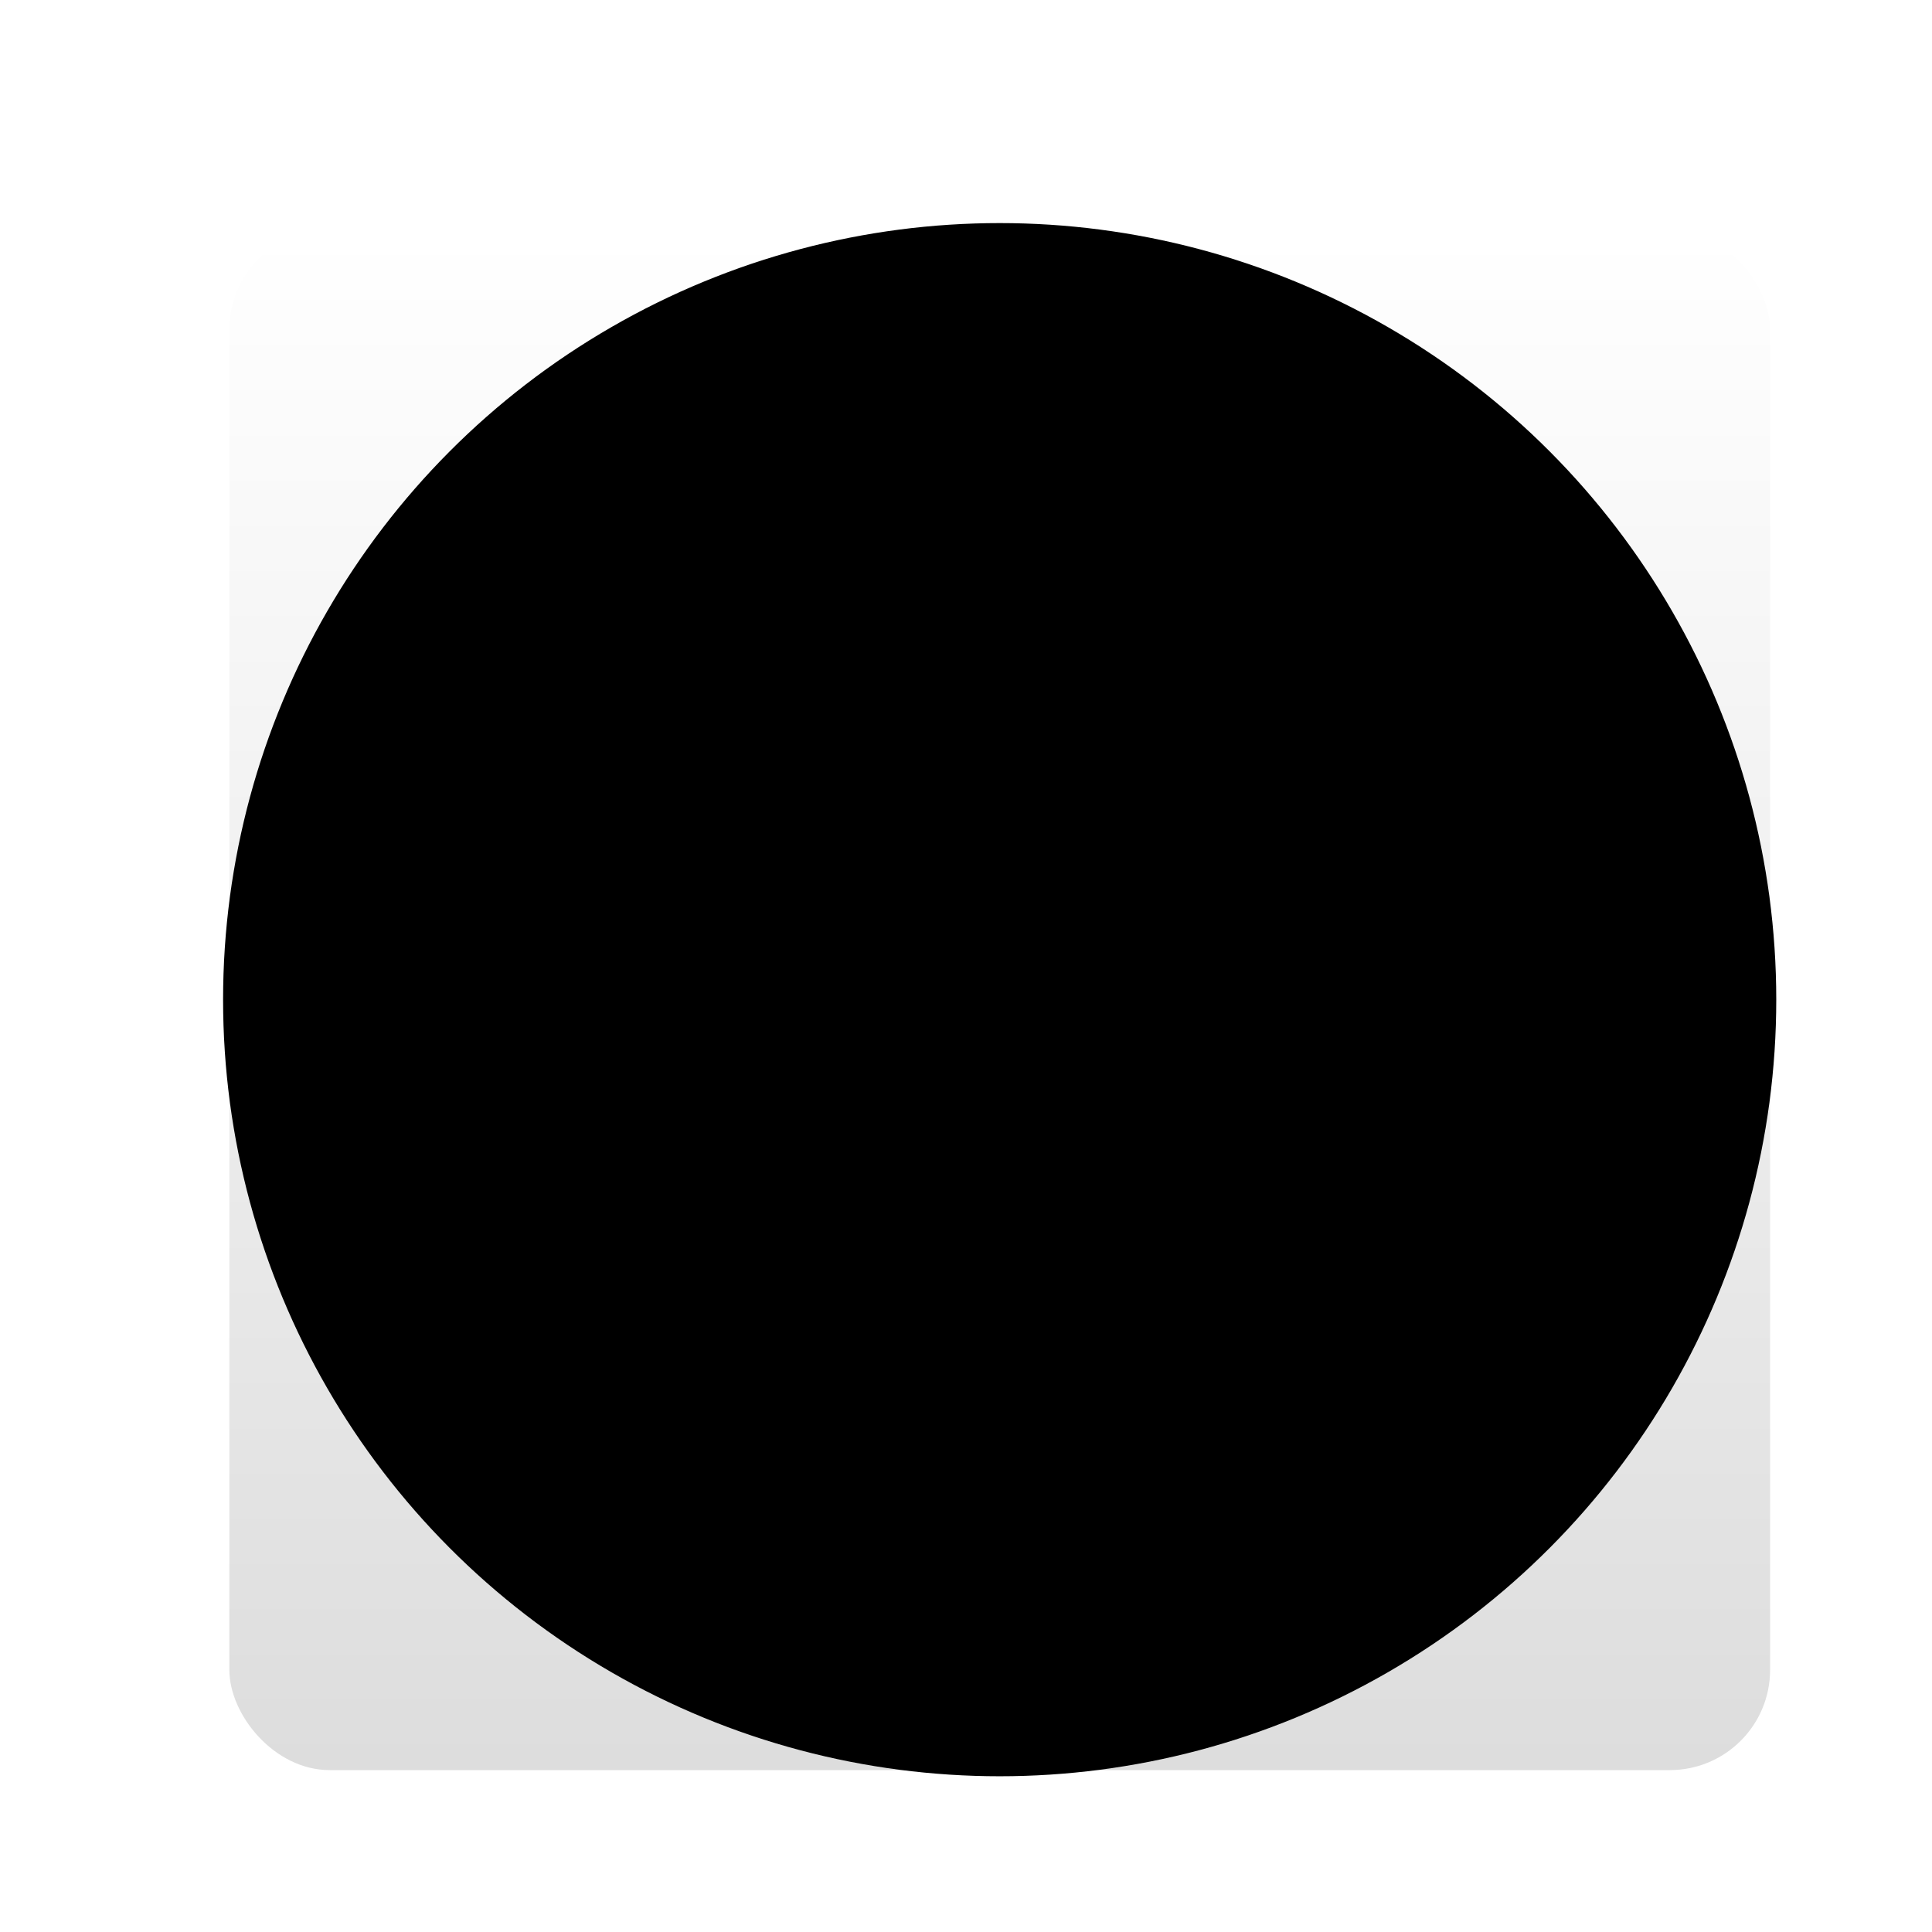 <?xml version="1.0" encoding="UTF-8"?>
<!DOCTYPE svg PUBLIC '-//W3C//DTD SVG 1.0//EN'
          'http://www.w3.org/TR/2001/REC-SVG-20010904/DTD/svg10.dtd'>
<svg contentScriptType="text/ecmascript" width="153.0px" xmlns:xlink="http://www.w3.org/1999/xlink" zoomAndPan="magnify" contentStyleType="text/css" height="153.0px" preserveAspectRatio="xMidYMid meet" xmlns="http://www.w3.org/2000/svg" version="1.0"
><defs
  ><style type="text/css" xml:space="preserve"
    > @import url("file:/Users/robmoffat/Documents/adl-projects/kite9-visualization/target/test-classes/stylesheets/designer.css");</style
  ></defs
  >
  <g debug="position: ; horiz: CENTER; vert: CENTER; sizing: MINIMIZE; layout: null; d-bounds: [0.0,0.0] [153.0,153.0]; " kite9-elem="diagram" id="The Diagram"
  >
    <g filter="url(#dropshadow)"
    >
      
    <g debug="position: ; horiz: CENTER; vert: CENTER; sizing: MINIMIZE; layout: null; d-bounds: [15.0,15.0] [123.0,123.0]; " kite9-elem="rect" transform="translate(15.0,15.0)"
      >
      <g debug="" kite9-elem="decal" transform="scale(0.992,0.992)translate(0.5,0.5)"
        >
        <rect x="0" y="0" width="123.0" style="fill: url(#glyph-background); " rx="8" class="glyph-back" ry="8" height="123.0"
          />
      </g
          >
      <g debug="position: ; horiz: CENTER; vert: CENTER; d-bounds: [15.0,15.0] [123.0,123.0]; " kite9-elem="shape" transform="translate(1.5,1.5)"
          >
      <g transform="scale(3, 3)"
            >
      <ellipse rx="20" ry="20" stroke-width="1" cx="20" cy="20" stroke="black"
              />      </g
              >      </g
              >    </g
              >
  
    </g
              >
  </g
              >
<defs
              >
    <linearGradient x1="0%" xmlns:xlink="http://www.w3.org/1999/xlink" y1="0%" x2="0%" y2="100%" xlink:type="simple" xlink:actuate="onLoad" id="glyph-background" xlink:show="other"
                >
      <stop stop-color="#FFF" offset="0%"
                  />
      <stop stop-color="#DDD" offset="100%"
                  />
    </linearGradient
                  >
    
    <filter xlink:actuate="onLoad" xlink:type="simple" height="130%" id="dropshadow" xlink:show="other" xmlns:xlink="http://www.w3.org/1999/xlink"
                  >
      <feGaussianBlur stdDeviation="1" in="SourceAlpha"
                    /> 
      <feOffset dx="2pt" dy="2pt"
                    /> 
      <feColorMatrix values="0 0 0 0 .5                 0 0 0 0 .5                 0 0 0 0 .5                 0 0 0 1 0" type="matrix"
                    />
      <feMerge
                    > 
        <feMergeNode
                      />
        <feMergeNode in="SourceGraphic"
                      /> 
      </feMerge
                      >
    </filter
                      >

    <marker refY="3" preserveAspectRatio="xMidYMid meet" markerHeight="6" id="circle-marker" markerWidth="6" refX="3"
                      >
      <circle r="2" class="circle-marker" cx="3" cy="3"
                        />
    </marker
                        >
    
    <marker refX="1" refY="3" orient="auto" id="diamond-start-marker" markerHeight="6" preserveAspectRatio="xMidYMid meet" markerWidth="8"
                        >
      <polygon class="diamond-marker" points="1,3 4,1 7,3 4,5"
                          />
    </marker
                          >
    
     <marker refX="7" refY="3" orient="auto" id="diamond-end-marker" markerHeight="6" preserveAspectRatio="xMidYMid meet" markerWidth="8"
                          >
      <polygon class="diamond-marker" points="1,3 4,1 7,3 4,5"
                            />
    </marker
                            >
    
    <marker refX="1" refY="3" orient="auto" id="open-diamond-start-marker" markerHeight="6" preserveAspectRatio="xMidYMid meet" markerWidth="8"
                            >
      <polygon class="open-diamond-marker" points="1,3 4,1 7,3 4,5"
                              />
    </marker
                              >
    
     <marker refX="7" refY="3" orient="auto" id="open-diamond-end-marker" markerHeight="6" preserveAspectRatio="xMidYMid meet" markerWidth="8"
                              >
      <polygon class="open-diamond-marker" points="1,3 4,1 7,3 4,5"
                                />
    </marker
                                >

    <marker refX="6" refY="4" orient="auto" id="barbed-arrow-end-marker" markerHeight="7" preserveAspectRatio="xMidYMid meet" markerWidth="7"
                                >
      <path class="barbed-arrow-marker" d="M2,2 L6,4 L2,6"
                                  />
    </marker
                                  >

    <marker refX="2" refY="4" orient="auto" id="barbed-arrow-start-marker" markerHeight="7" preserveAspectRatio="xMidYMid meet" markerWidth="7"
                                  >
      <path class="barbed-arrow-marker" d="M6,2 L2,4 L6,6"
                                    />
    </marker
                                    >
 
    <marker refX="6" refY="4" orient="auto" id="open-arrow-end-marker" markerHeight="7" preserveAspectRatio="xMidYMid meet" markerWidth="7"
                                    >
      <polygon class="open-arrow-marker" points="6,4 2,2 2,6"
                                      />
    </marker
                                      >

    <marker refX="2" refY="4" orient="auto" id="open-arrow-start-marker" markerHeight="7" preserveAspectRatio="xMidYMid meet" markerWidth="7"
                                      >
      <polygon class="open-arrow-marker" points="2,4 6,2 6,6"
                                        />
    </marker
                                        >
  
    <marker refX="2" refY="4" orient="auto" id="arrow-start-marker" markerHeight="7" preserveAspectRatio="xMidYMid meet" markerWidth="7"
                                        >
      <polygon class="arrow-marker" points="2,4 6,2 6,6"
                                          />
    </marker
                                          >

    <marker refX="6" refY="4" orient="auto" id="arrow-end-marker" markerHeight="7" preserveAspectRatio="xMidYMid meet" markerWidth="7"
                                          >
       <polygon class="arrow-marker" points="6,4 2,2 2,6"
                                            />
   </marker
                                            >
    
  </defs
                                          ></svg
                                        >
